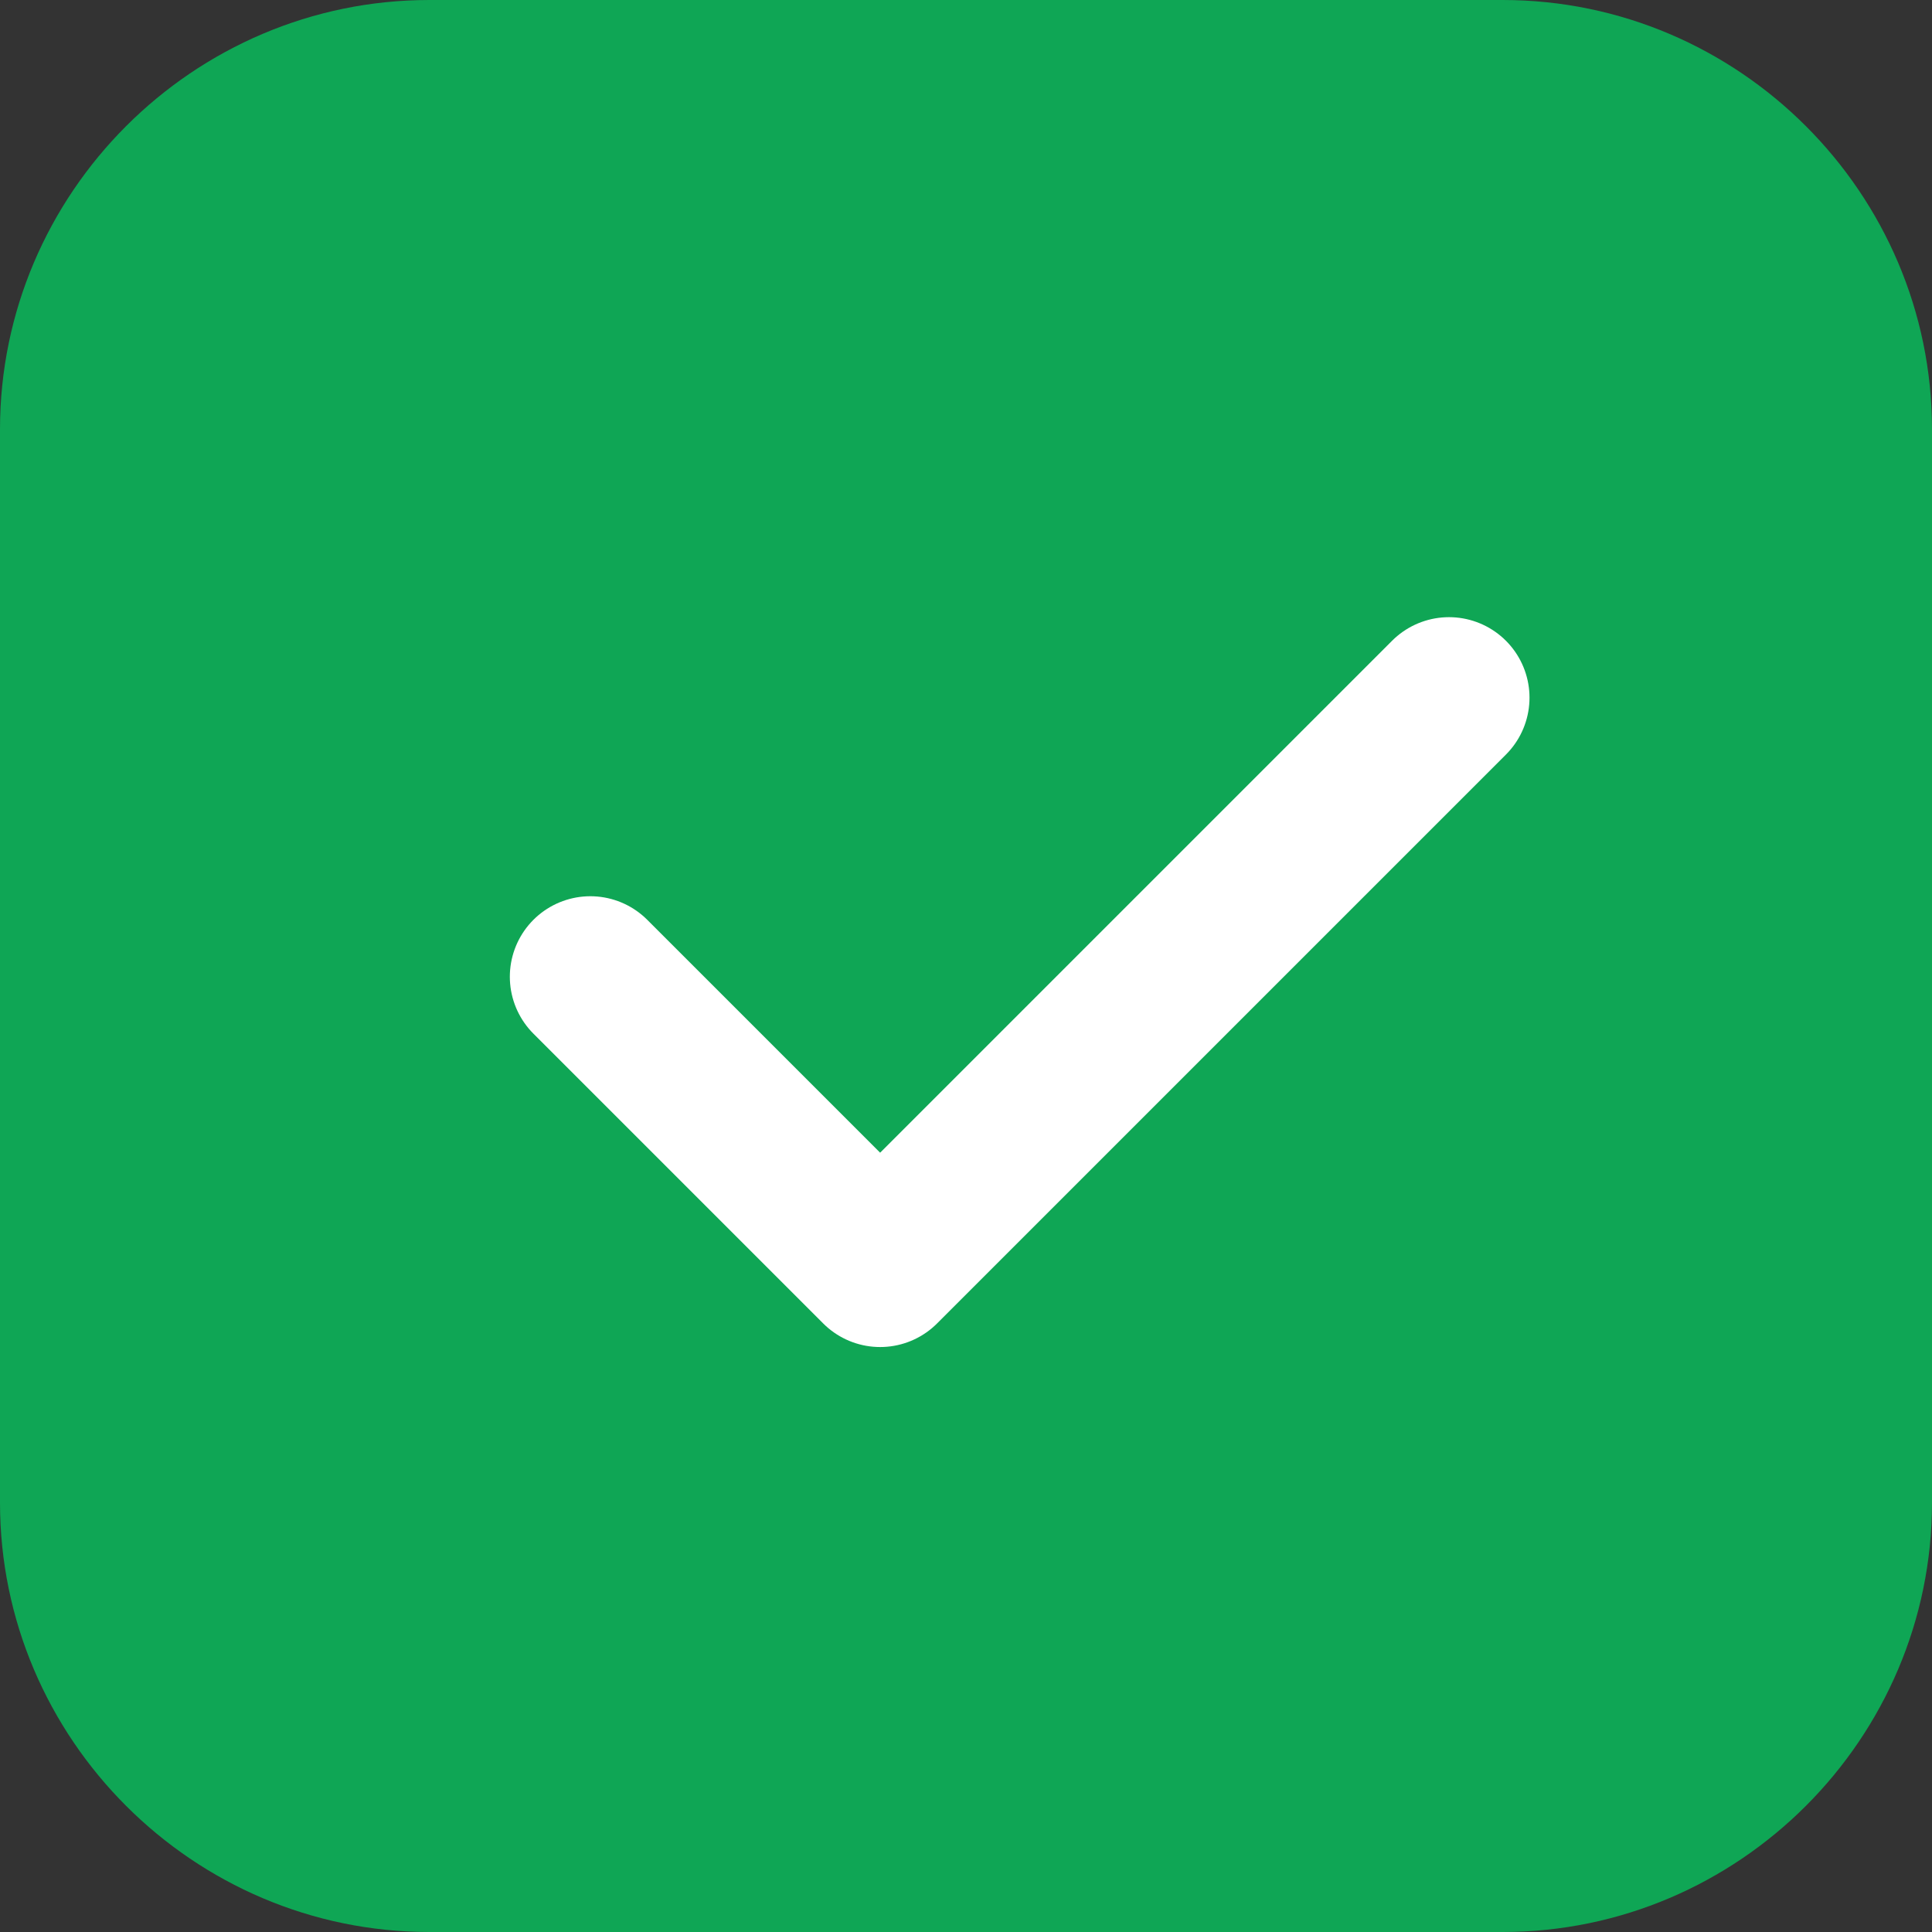 <?xml version="1.0" encoding="utf-8"?>
<!-- Generator: Adobe Illustrator 23.0.0, SVG Export Plug-In . SVG Version: 6.00 Build 0)  -->
<svg version="1.1" id="Layer_1" xmlns="http://www.w3.org/2000/svg" xmlns:xlink="http://www.w3.org/1999/xlink" x="0px" y="0px"
	 viewBox="0 0 18 18" style="enable-background:new 0 0 18 18;" xml:space="preserve">
<rect x="0" y="0" width="18" height="18" fill="#333333" stroke="none"/>
<style type="text/css">
	.st0{fill:#0FA655;}
	.st1{fill:none;stroke:#FFFFFF;stroke-width:1.5;stroke-linecap:round;stroke-linejoin:round;}
</style>
<title>ic_Checkbox_Active</title>
<g id="Group_26838">
	<path id="Rectangle_3-4" class="st0" d="M4,0h10c2.2,0,4,1.8,4,4v10c0,2.2-1.8,4-4,4H4c-2.2,0-4-1.8-4-4V4C0,1.8,1.8,0,4,0z"/>
	<path id="Path_59288" class="st1" d="M5.5,9.1l2.7,2.7l5.3-5.3"/>
</g>
</svg>
